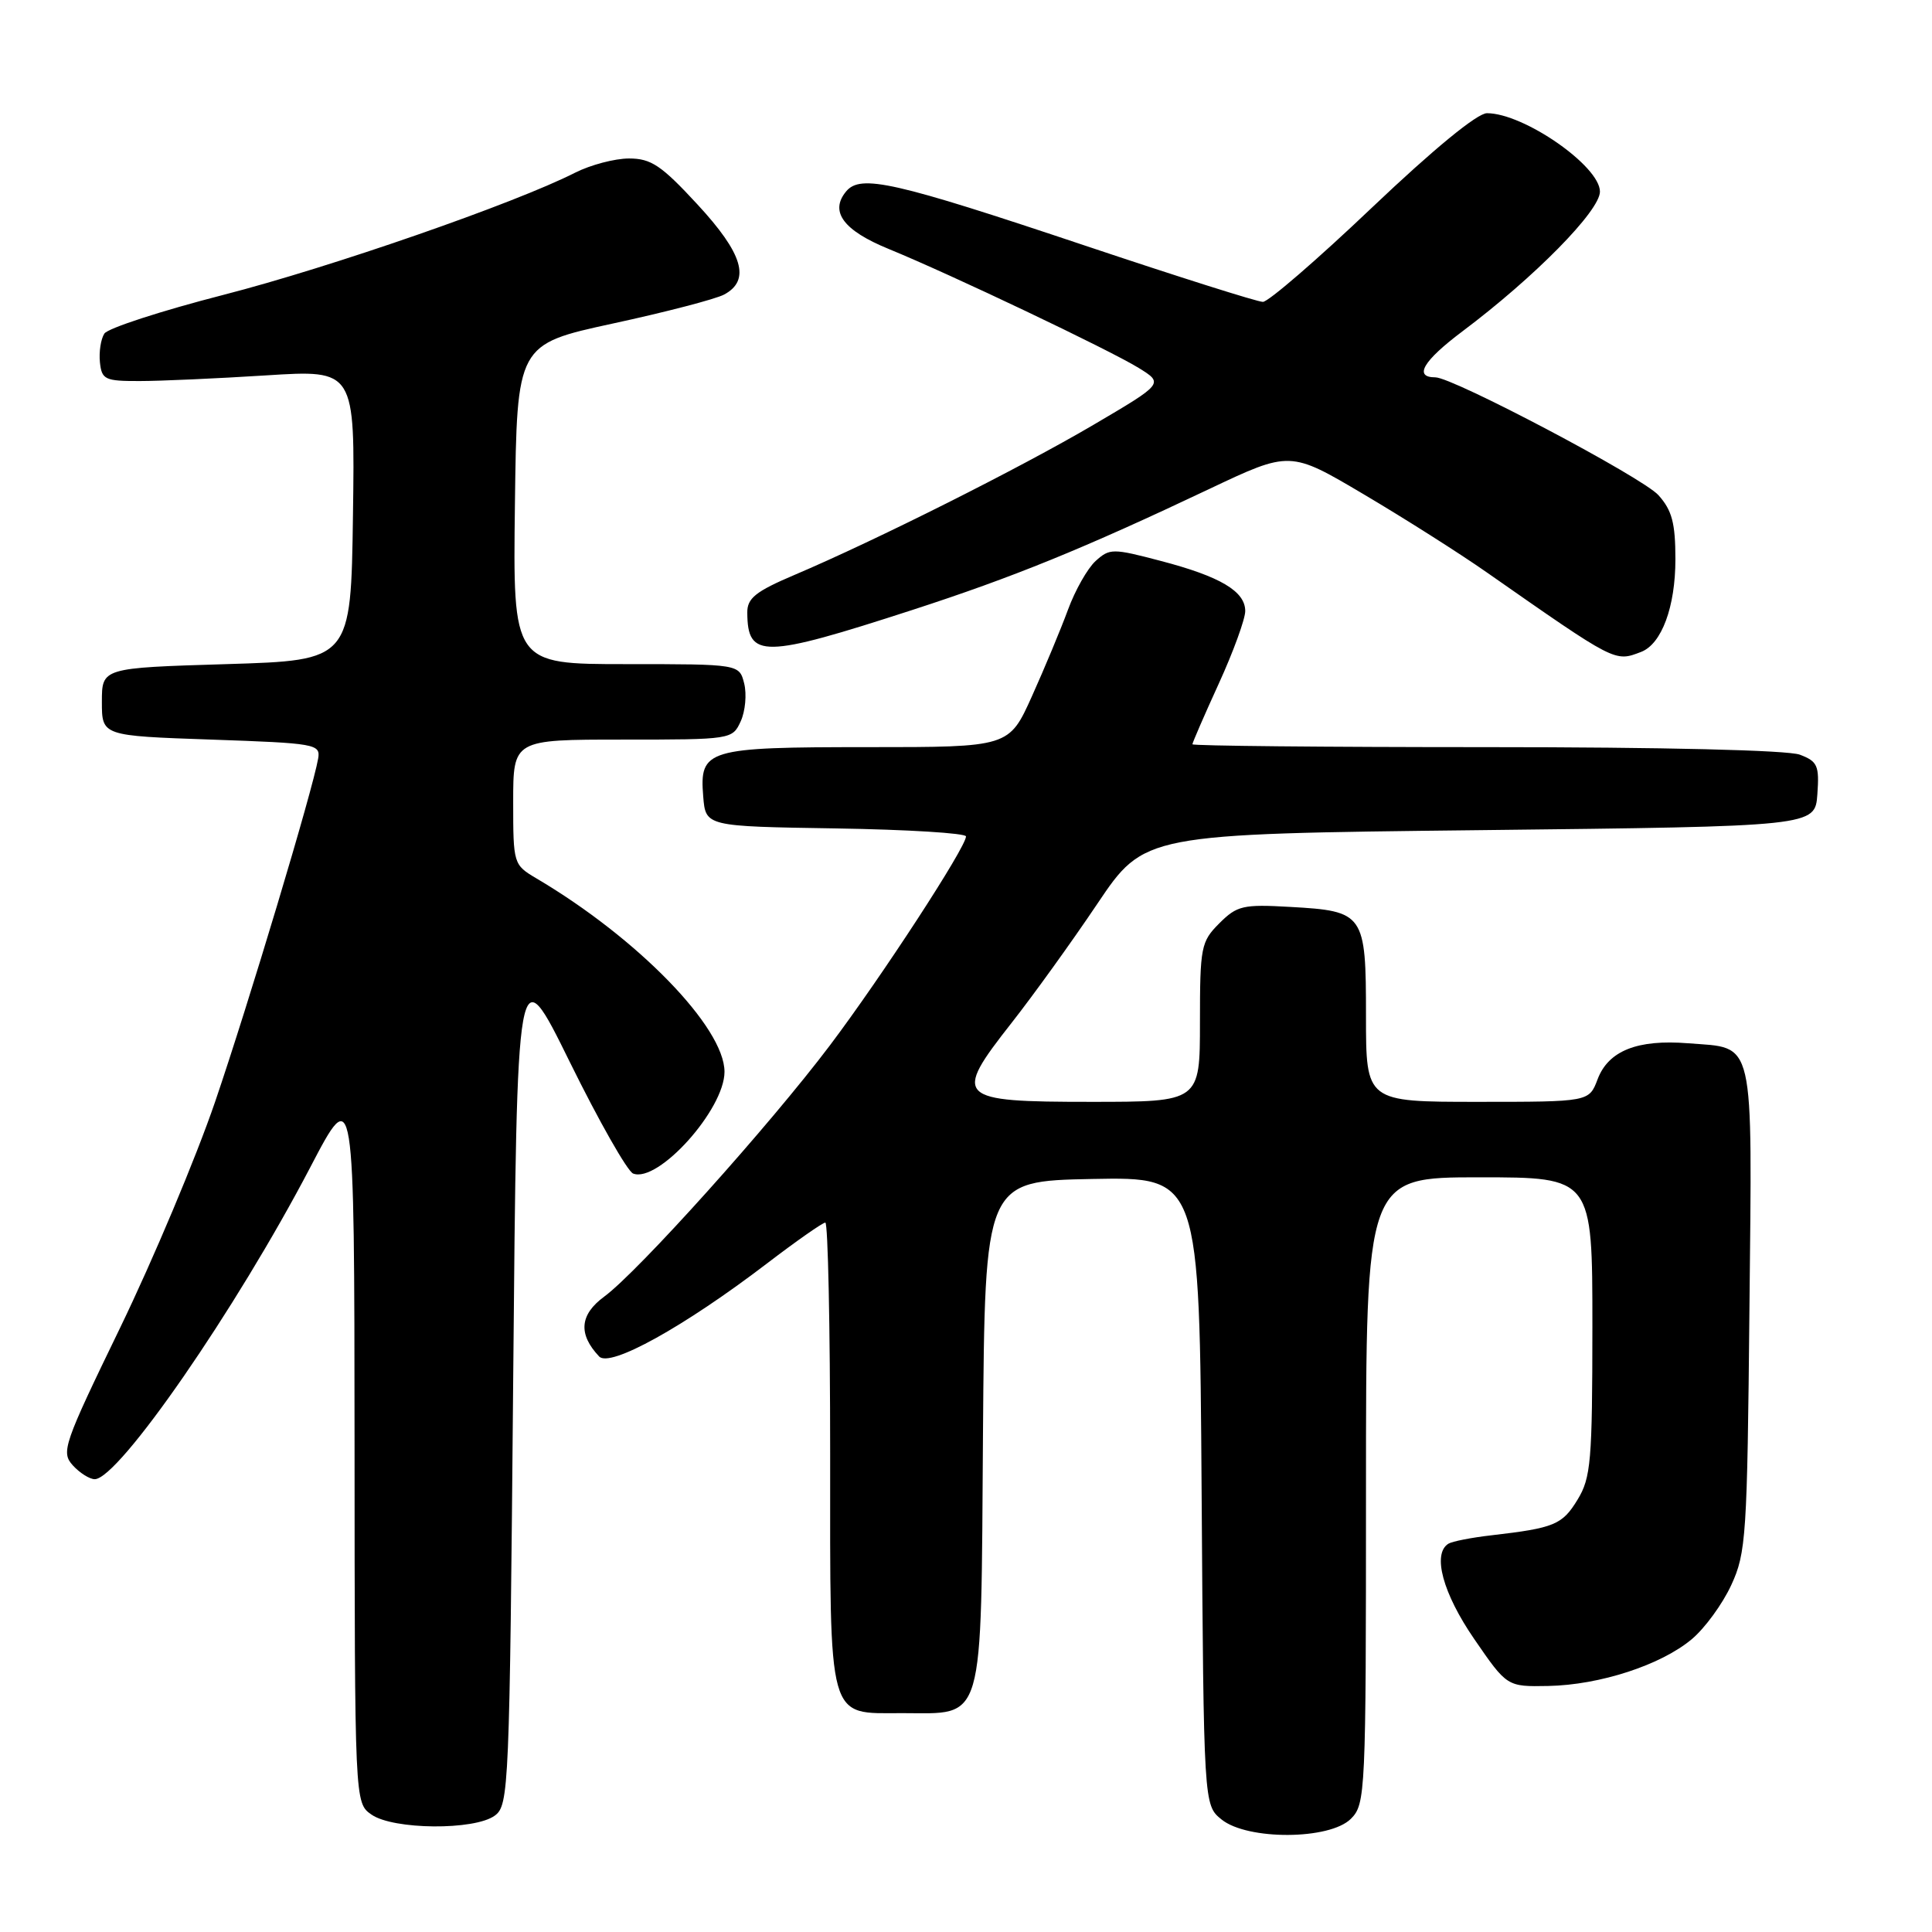<?xml version="1.0" encoding="UTF-8" standalone="no"?>
<!DOCTYPE svg PUBLIC "-//W3C//DTD SVG 1.1//EN" "http://www.w3.org/Graphics/SVG/1.1/DTD/svg11.dtd" >
<svg xmlns="http://www.w3.org/2000/svg" xmlns:xlink="http://www.w3.org/1999/xlink" version="1.1" viewBox="0 0 256 256">
 <g >
 <path fill="currentColor"
d=" M 179.00 241.00 C 180.94 239.06 181.00 237.67 181.00 197.50 C 181.00 156.00 181.00 156.00 196.00 156.00 C 211.00 156.00 211.00 156.00 211.00 175.75 C 210.99 193.62 210.81 195.81 209.03 198.72 C 207.01 202.04 205.95 202.47 197.67 203.43 C 195.01 203.73 192.42 204.24 191.92 204.55 C 189.76 205.89 191.18 211.13 195.35 217.19 C 199.69 223.50 199.69 223.50 205.14 223.40 C 211.98 223.27 220.11 220.62 224.18 217.19 C 225.90 215.75 228.25 212.53 229.40 210.03 C 231.37 205.78 231.52 203.53 231.81 173.42 C 232.17 136.95 232.63 138.95 223.69 138.24 C 216.96 137.70 213.12 139.23 211.69 143.01 C 210.56 146.00 210.56 146.00 195.78 146.00 C 181.00 146.00 181.00 146.00 181.00 134.62 C 181.00 121.05 180.77 120.72 170.94 120.17 C 164.70 119.81 163.91 120.00 161.56 122.35 C 159.14 124.77 159.00 125.47 159.00 135.45 C 159.00 146.00 159.00 146.00 144.57 146.00 C 126.67 146.00 126.19 145.53 134.03 135.55 C 136.86 131.95 141.98 124.85 145.40 119.76 C 151.63 110.50 151.63 110.50 196.07 110.00 C 240.50 109.50 240.50 109.50 240.81 105.25 C 241.08 101.45 240.84 100.89 238.49 100.00 C 236.91 99.40 220.40 99.00 196.93 99.00 C 175.52 99.00 158.00 98.83 158.00 98.62 C 158.00 98.42 159.57 94.79 161.50 90.57 C 163.43 86.35 165.00 82.02 165.00 80.97 C 165.00 78.35 161.70 76.39 153.79 74.32 C 147.44 72.65 147.04 72.65 145.18 74.33 C 144.11 75.30 142.46 78.21 141.51 80.80 C 140.56 83.38 138.41 88.54 136.74 92.25 C 133.70 99.00 133.70 99.00 115.04 99.00 C 93.61 99.00 92.67 99.28 93.18 105.54 C 93.50 109.50 93.50 109.50 110.75 109.77 C 120.24 109.92 128.00 110.40 128.00 110.83 C 128.00 112.26 116.84 129.40 109.98 138.50 C 101.97 149.12 84.54 168.52 80.06 171.81 C 76.81 174.20 76.59 176.78 79.39 179.74 C 80.81 181.26 90.62 175.82 101.61 167.43 C 105.52 164.44 109.01 162.00 109.36 162.00 C 109.71 162.00 110.00 175.80 110.00 192.67 C 110.00 228.60 109.56 227.00 119.54 227.00 C 130.57 227.00 129.97 229.08 130.25 190.00 C 130.50 156.50 130.50 156.50 144.72 156.22 C 158.94 155.95 158.94 155.95 159.22 197.56 C 159.50 239.18 159.50 239.18 161.86 241.09 C 165.29 243.86 176.19 243.81 179.00 241.00 Z  M 65.56 240.58 C 67.43 239.21 67.52 237.13 68.00 182.83 C 68.50 126.50 68.50 126.50 75.50 140.72 C 79.35 148.54 83.13 155.19 83.89 155.50 C 87.20 156.80 96.00 147.01 96.00 142.02 C 96.00 136.14 84.50 124.31 71.06 116.38 C 68.04 114.59 68.00 114.47 68.00 106.28 C 68.00 98.00 68.00 98.00 82.52 98.00 C 96.92 98.00 97.05 97.98 98.15 95.57 C 98.76 94.24 98.96 91.99 98.61 90.57 C 97.96 88.00 97.96 88.00 82.96 88.00 C 67.96 88.00 67.96 88.00 68.23 66.81 C 68.50 45.63 68.50 45.63 81.20 42.87 C 88.19 41.36 94.83 39.63 95.95 39.03 C 99.50 37.13 98.45 33.60 92.39 27.06 C 87.63 21.91 86.27 21.00 83.35 21.00 C 81.46 21.00 78.25 21.85 76.21 22.88 C 68.23 26.94 43.82 35.42 29.61 39.07 C 21.40 41.18 14.29 43.49 13.83 44.20 C 13.36 44.92 13.10 46.62 13.24 48.00 C 13.48 50.30 13.90 50.50 18.50 50.49 C 21.25 50.49 28.80 50.15 35.27 49.74 C 47.04 48.99 47.04 48.99 46.77 68.24 C 46.50 87.50 46.50 87.50 30.00 88.00 C 13.50 88.50 13.50 88.50 13.50 93.00 C 13.50 97.50 13.50 97.50 28.00 98.00 C 41.81 98.48 42.48 98.59 42.16 100.50 C 41.44 104.70 32.91 133.08 28.50 146.00 C 25.96 153.43 20.30 166.88 15.93 175.91 C 8.42 191.40 8.07 192.41 9.64 194.16 C 10.56 195.17 11.87 196.00 12.55 196.00 C 15.72 196.00 31.29 173.46 41.12 154.66 C 46.95 143.50 46.95 143.50 46.98 191.19 C 47.00 238.89 47.00 238.89 49.22 240.44 C 52.10 242.46 62.87 242.55 65.56 240.58 Z  M 217.46 86.38 C 220.18 85.33 222.00 80.41 222.00 74.11 C 222.00 69.30 221.55 67.62 219.75 65.61 C 217.64 63.26 192.52 50.00 190.19 50.00 C 187.28 50.00 188.57 47.82 193.76 43.92 C 203.34 36.73 212.00 27.94 212.00 25.39 C 212.00 22.01 201.91 15.00 197.03 15.00 C 195.74 15.00 189.96 19.75 181.80 27.50 C 174.57 34.38 168.06 40.00 167.34 40.00 C 166.61 40.00 156.00 36.64 143.76 32.54 C 118.47 24.07 114.03 23.06 112.12 25.36 C 109.90 28.03 111.74 30.53 117.76 32.99 C 126.06 36.39 146.93 46.33 150.86 48.74 C 154.21 50.81 154.21 50.81 144.86 56.31 C 135.16 62.01 116.12 71.57 105.25 76.19 C 100.12 78.37 99.00 79.27 99.02 81.18 C 99.06 87.28 101.08 87.25 120.90 80.82 C 134.29 76.47 143.49 72.73 160.22 64.80 C 170.94 59.72 170.94 59.72 180.72 65.51 C 186.10 68.69 193.43 73.34 197.00 75.84 C 214.18 87.84 213.95 87.72 217.46 86.38 Z "/>
</g>
</svg>